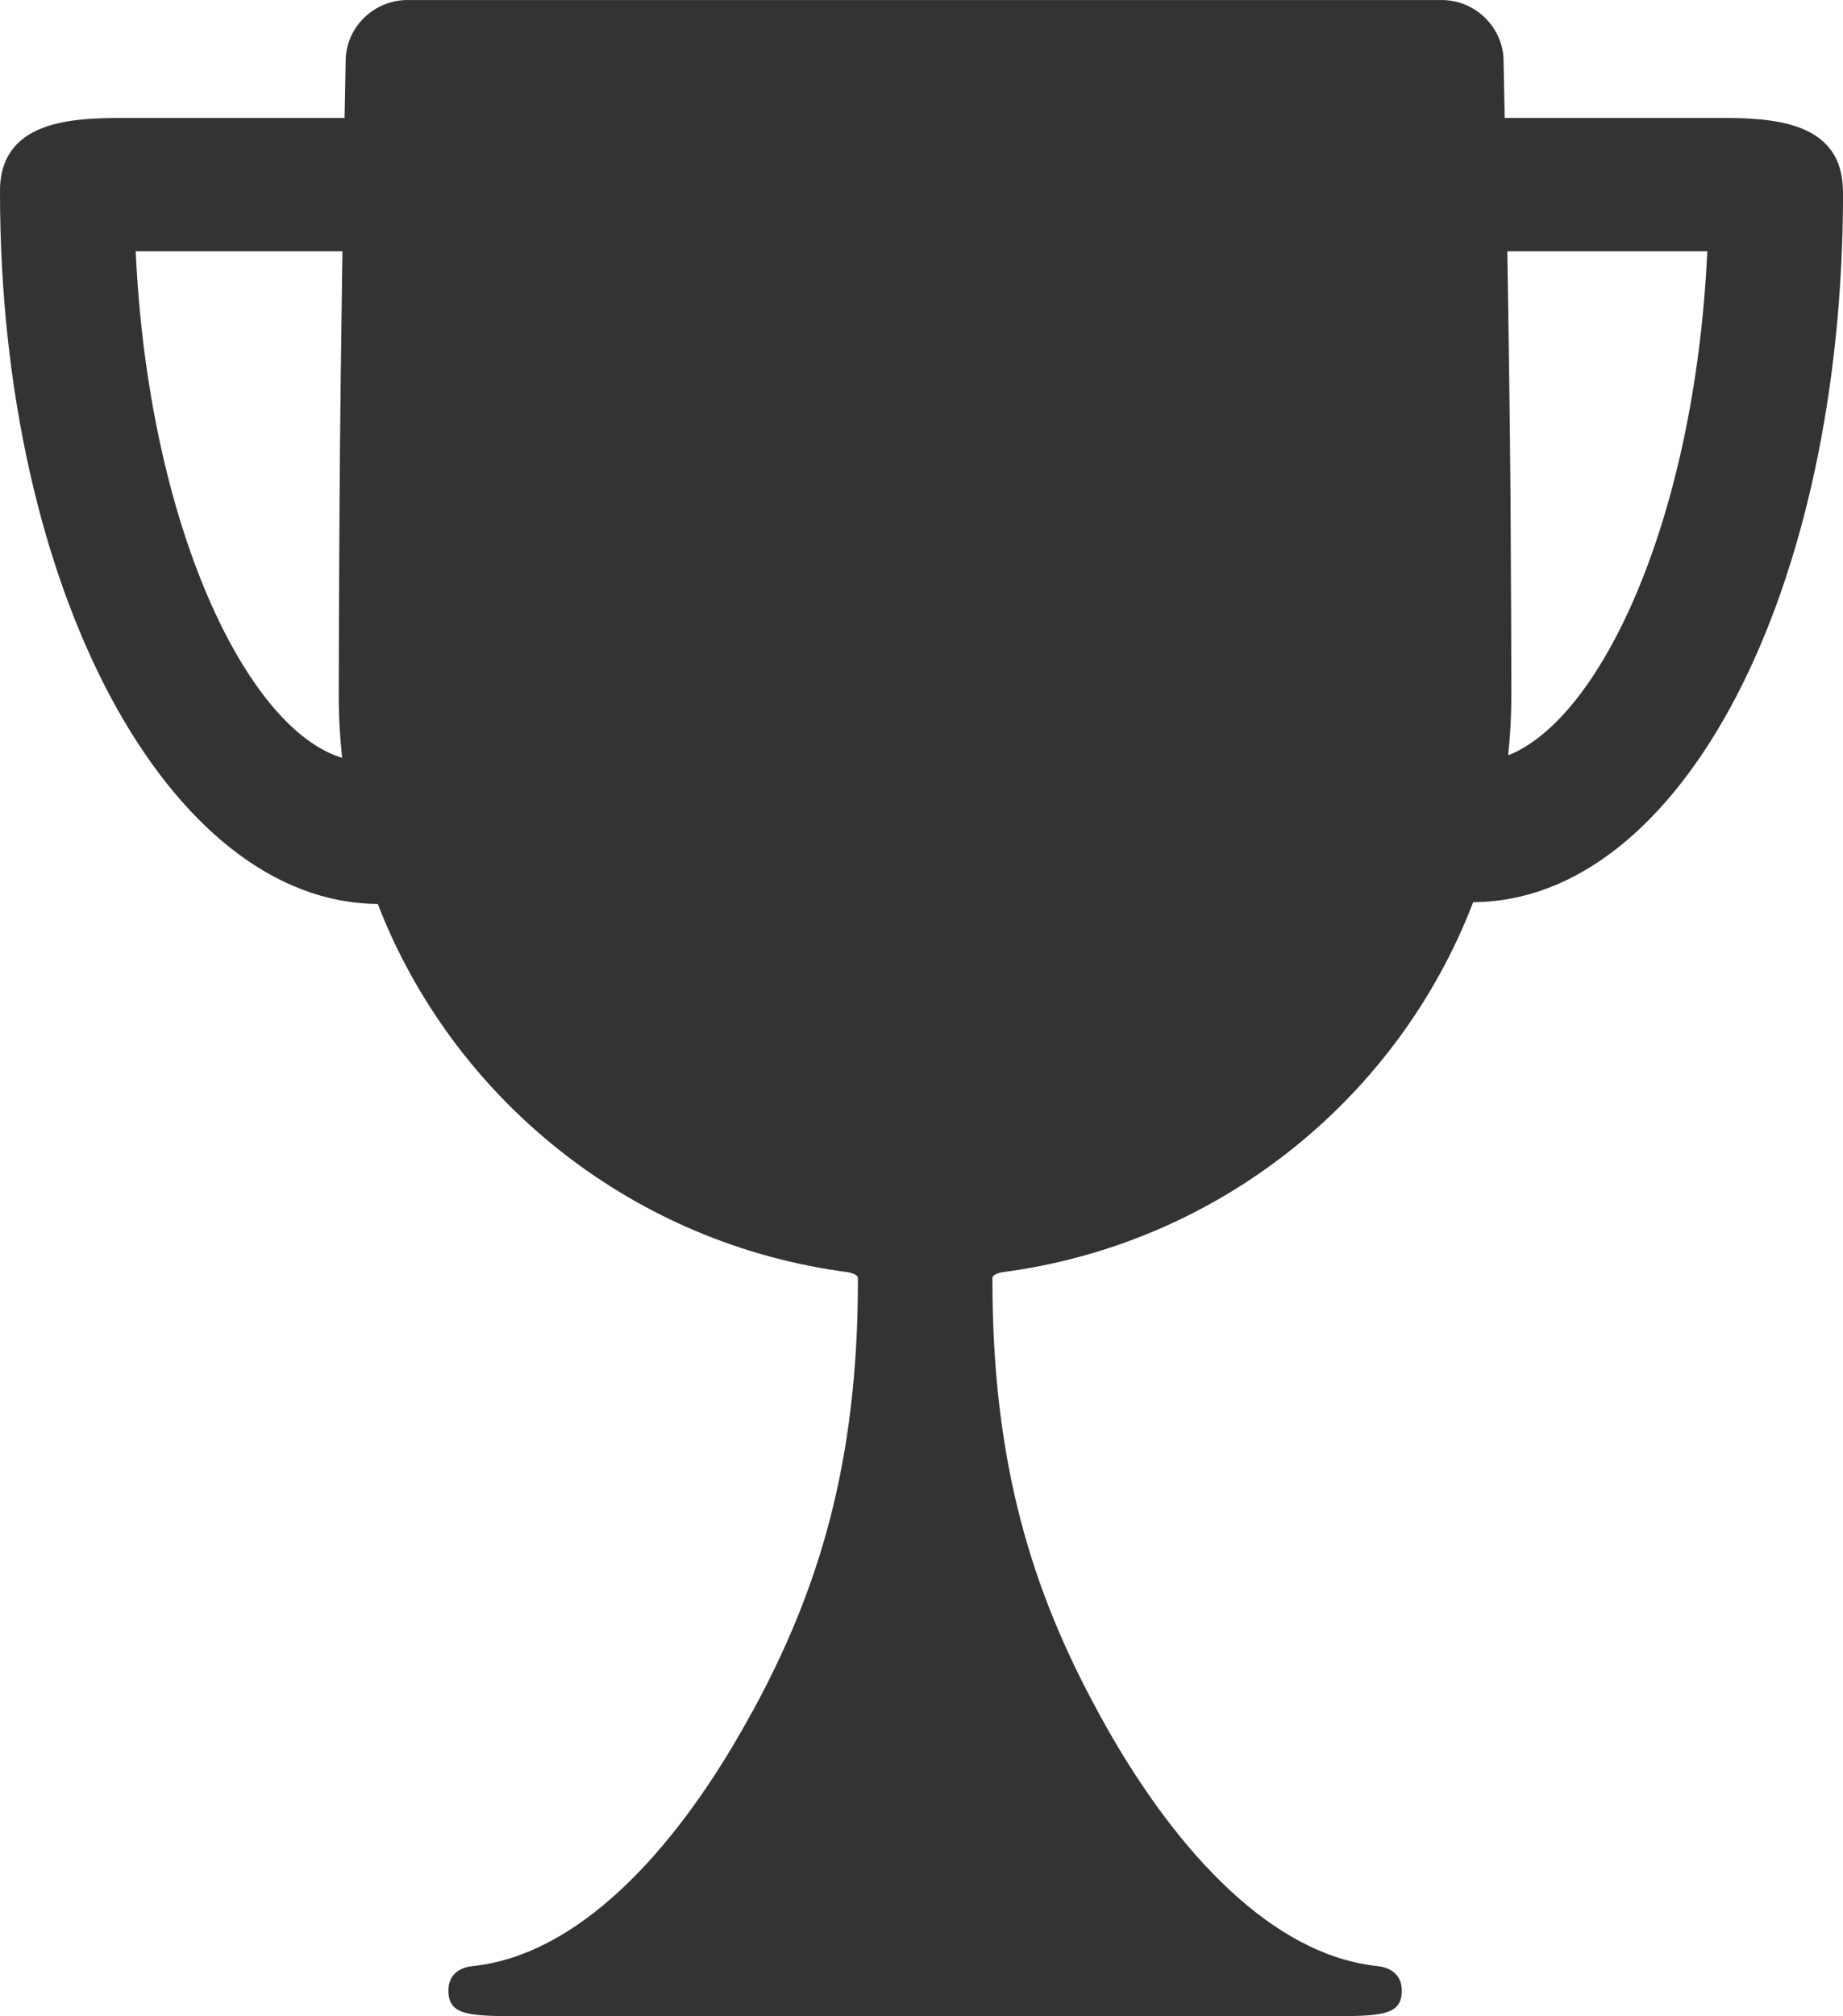 <?xml version="1.0" encoding="utf-8"?>
<!-- Generator: Adobe Illustrator 16.0.4, SVG Export Plug-In . SVG Version: 6.00 Build 0)  -->
<!DOCTYPE svg PUBLIC "-//W3C//DTD SVG 1.1//EN" "http://www.w3.org/Graphics/SVG/1.1/DTD/svg11.dtd">
<svg version="1.1" id="wheat" xmlns="http://www.w3.org/2000/svg" xmlns:xlink="http://www.w3.org/1999/xlink" x="0px" y="0px"
	 width="48.702px" height="53.266px" viewBox="12.59 -1.865 48.702 53.266" enable-background="new 12.59 -1.865 48.702 53.266"
	 xml:space="preserve">
<g>
	<path fill="none" d="M21.639,4.772h-5.463c0.329,7.229,2.927,12.619,5.455,13.384c-0.059-0.54-0.09-1.089-0.09-1.646
		c0-0.919,0.008-2.83,0.021-5.098C21.575,9.299,21.608,6.868,21.639,4.772z"/>
	<path fill="none" d="M52.504,11.414c0.016,2.269,0.022,4.181,0.022,5.099c0,0.532-0.028,1.06-0.084,1.578
		c2.466-0.977,4.94-6.274,5.261-13.317h-5.285C52.454,6.87,52.491,9.299,52.504,11.414z"/>
	<path fill="#333333" d="M61.286,3.084c-0.072-1.834-2.06-1.834-3.377-1.834h-5.557c-0.018-0.947-0.03-1.531-0.03-1.531
		c-0.019-0.869-0.752-1.583-1.633-1.583H23.352c-0.878,0-1.612,0.714-1.627,1.584c0,0-0.012,0.583-0.03,1.531h-5.726
		c-1.317,0-3.31,0-3.378,1.837L12.59,3.223c0,10.556,4.494,18.761,9.982,18.793c1.969,5.088,6.582,8.873,12.175,9.694
		c0.168,0.024,0.168,0.024,0.168,0.024c0.189,0.017,0.344,0.089,0.346,0.158c0,0,0,0,0,0.066c0,4.867-1.057,8.215-2.779,11.38
		h-0.004c-0.094,0.175-0.191,0.347-0.288,0.519c-1.838,3.221-4.329,5.934-7.118,6.221c-0.231,0.023-0.633,0.152-0.633,0.646
		c0,0.677,0.568,0.677,2.045,0.677h21.102c1.478,0,2.047,0,2.047-0.677c0-0.492-0.402-0.621-0.635-0.646
		c-2.789-0.287-5.277-3-7.117-6.221c-0.098-0.172-0.192-0.344-0.287-0.519l0,0c-1.723-3.165-2.779-6.513-2.779-11.38
		c0-0.066,0-0.066,0-0.066c0-0.069,0.154-0.141,0.344-0.158c0,0,0,0,0.17-0.024c5.605-0.825,10.231-4.63,12.19-9.741
		c5.489-0.022,9.774-8.186,9.774-18.747L61.286,3.084z M21.631,18.156c-2.528-0.765-5.126-6.154-5.455-13.384h5.463
		c-0.031,2.096-0.063,4.526-0.076,6.642c-0.015,2.268-0.021,4.179-0.021,5.099C21.541,17.067,21.573,17.616,21.631,18.156z
		 M52.444,18.09c0.055-0.519,0.084-1.045,0.084-1.579c0-0.917-0.008-2.829-0.021-5.098c-0.016-2.114-0.051-4.544-0.086-6.642h5.285
		C57.383,11.815,54.909,17.113,52.444,18.09z"/>
</g>
</svg>
